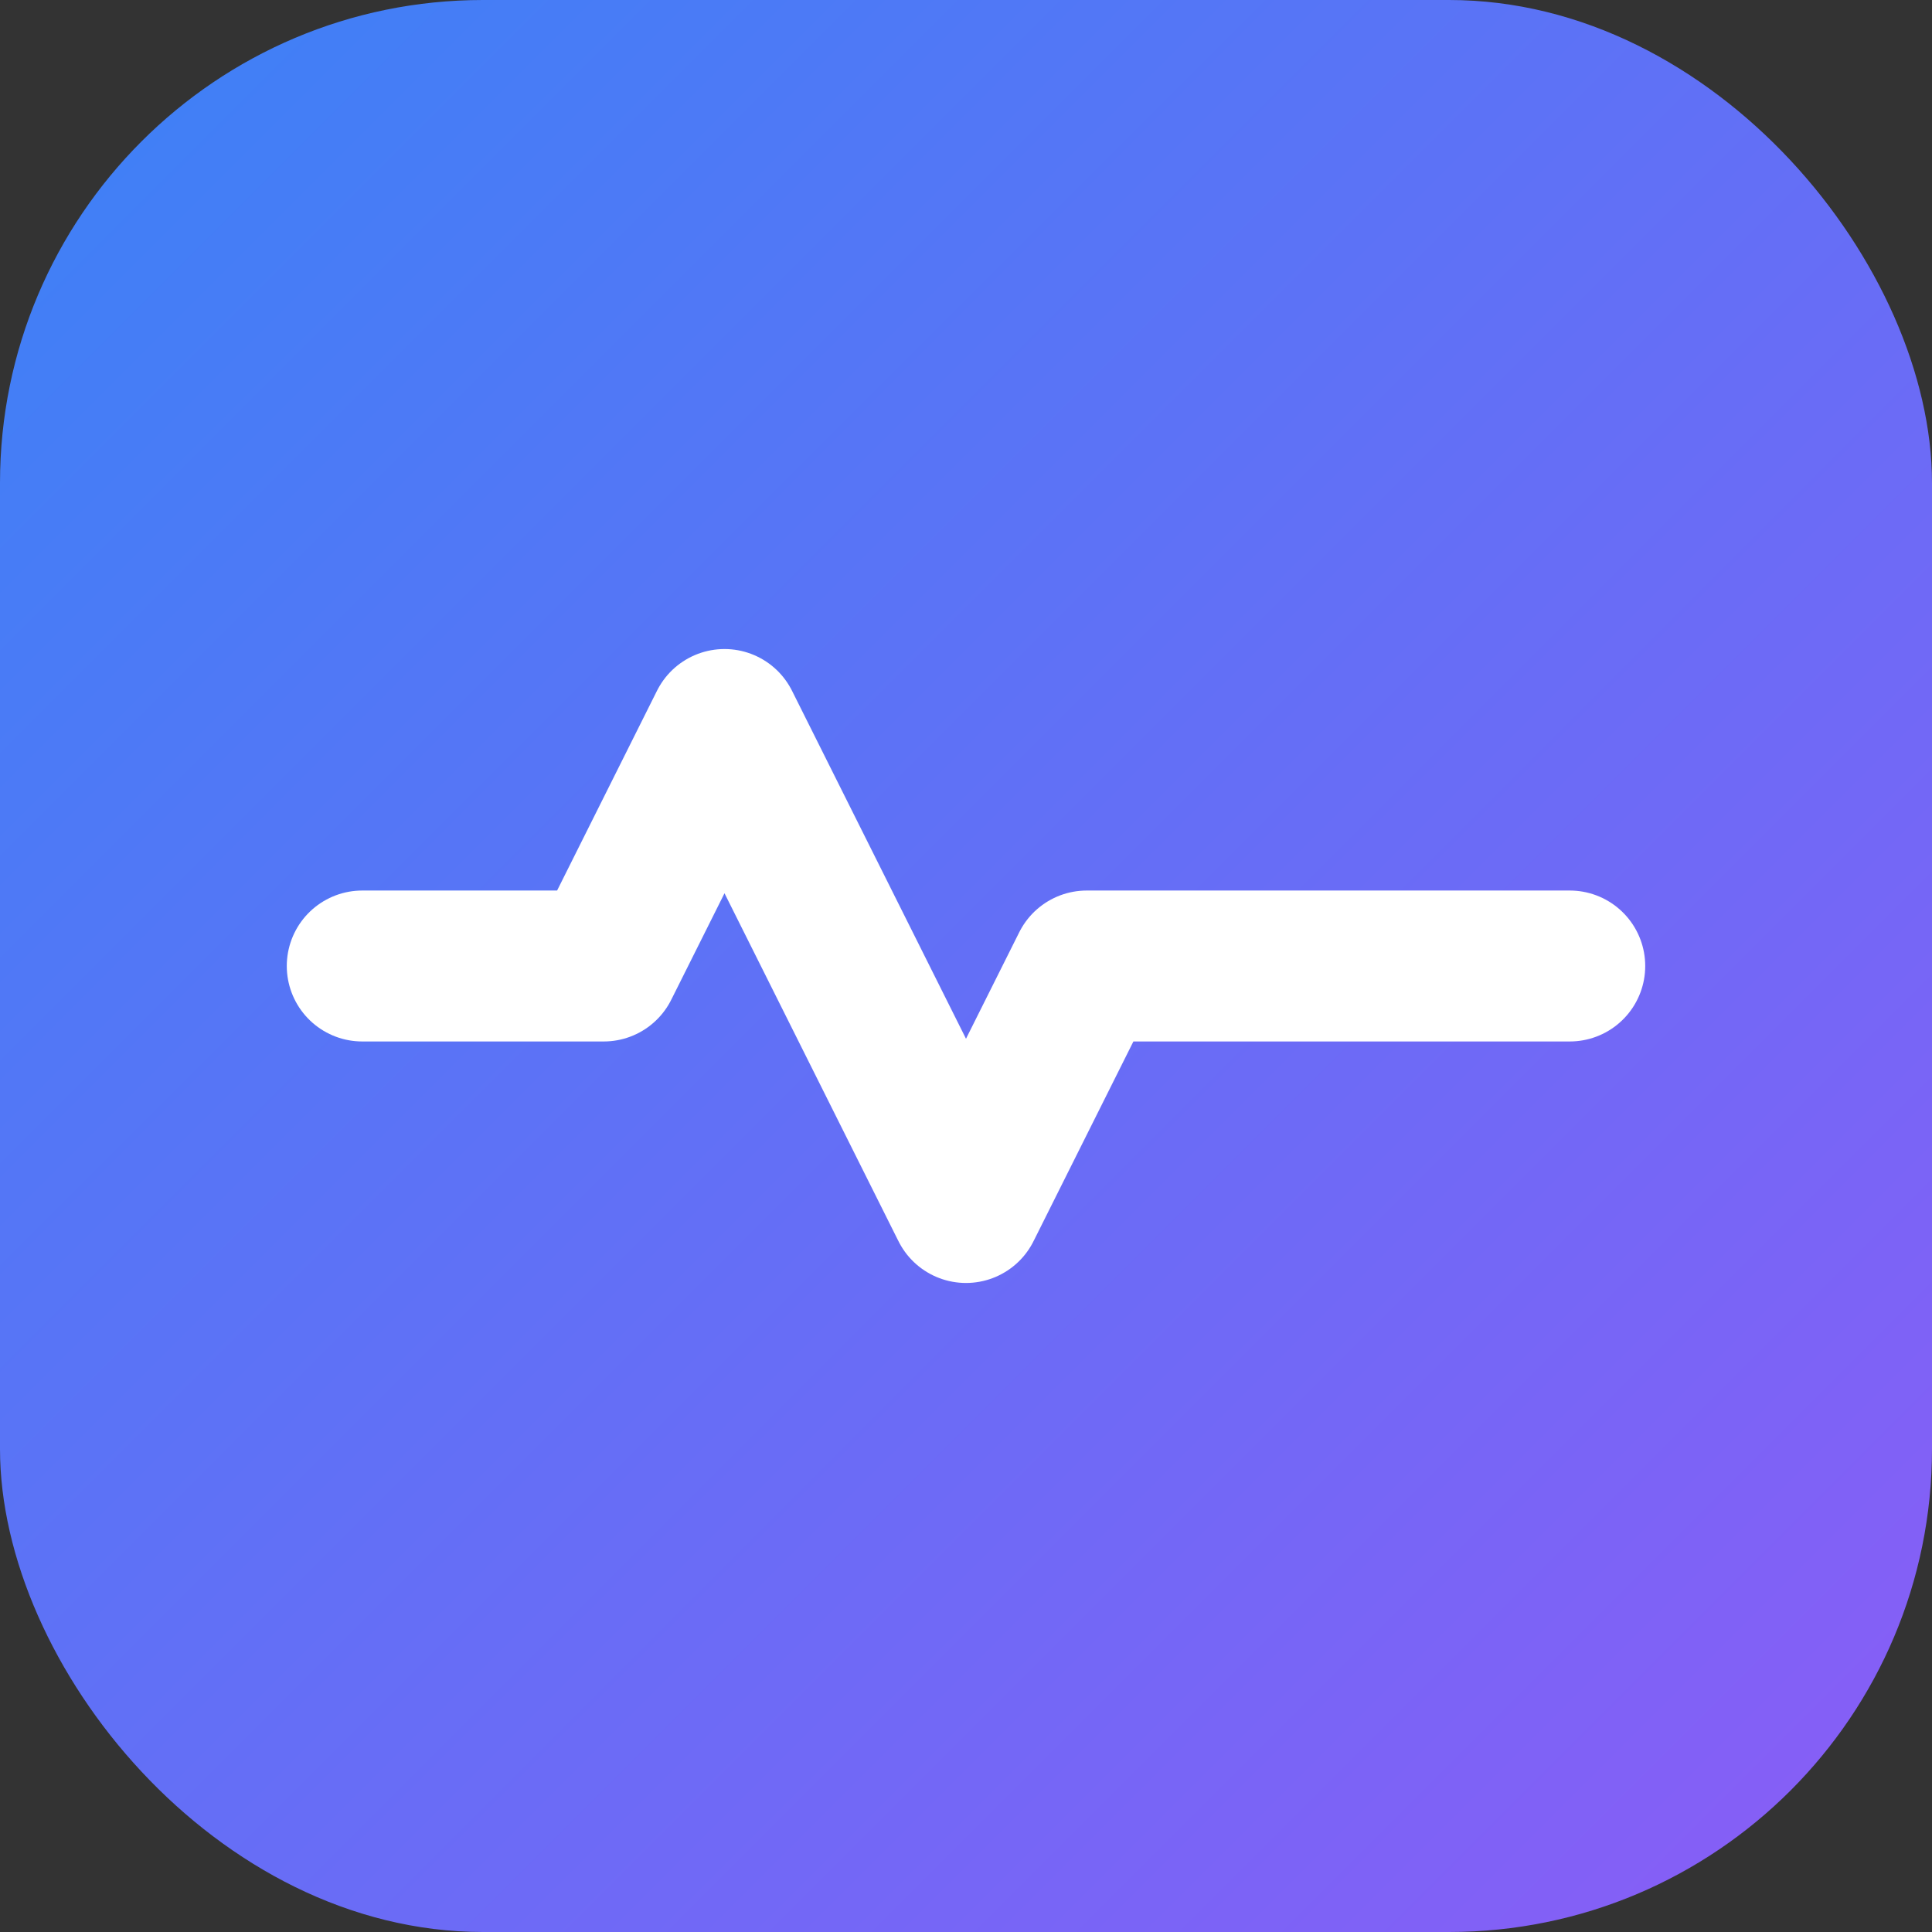 <svg xmlns="http://www.w3.org/2000/svg" viewBox="0 0 32 32">
  <rect x="0" y="0" width="32" height="32" fill="#333333" stroke="none"/>
  <defs>
    <linearGradient id="gradient" x1="0%" y1="0%" x2="100%" y2="100%">
      <stop offset="0%" stop-color="#3b82f6" />
      <stop offset="100%" stop-color="#8b5cf6" />
    </linearGradient>
  </defs>
  <rect width="32" height="32" rx="8" fill="url(#gradient)" />
  <path d="M6 16h4l2-4 4 8 2-4h8" stroke="white" stroke-width="2.5" fill="none" stroke-linecap="round" stroke-linejoin="round" />
</svg>